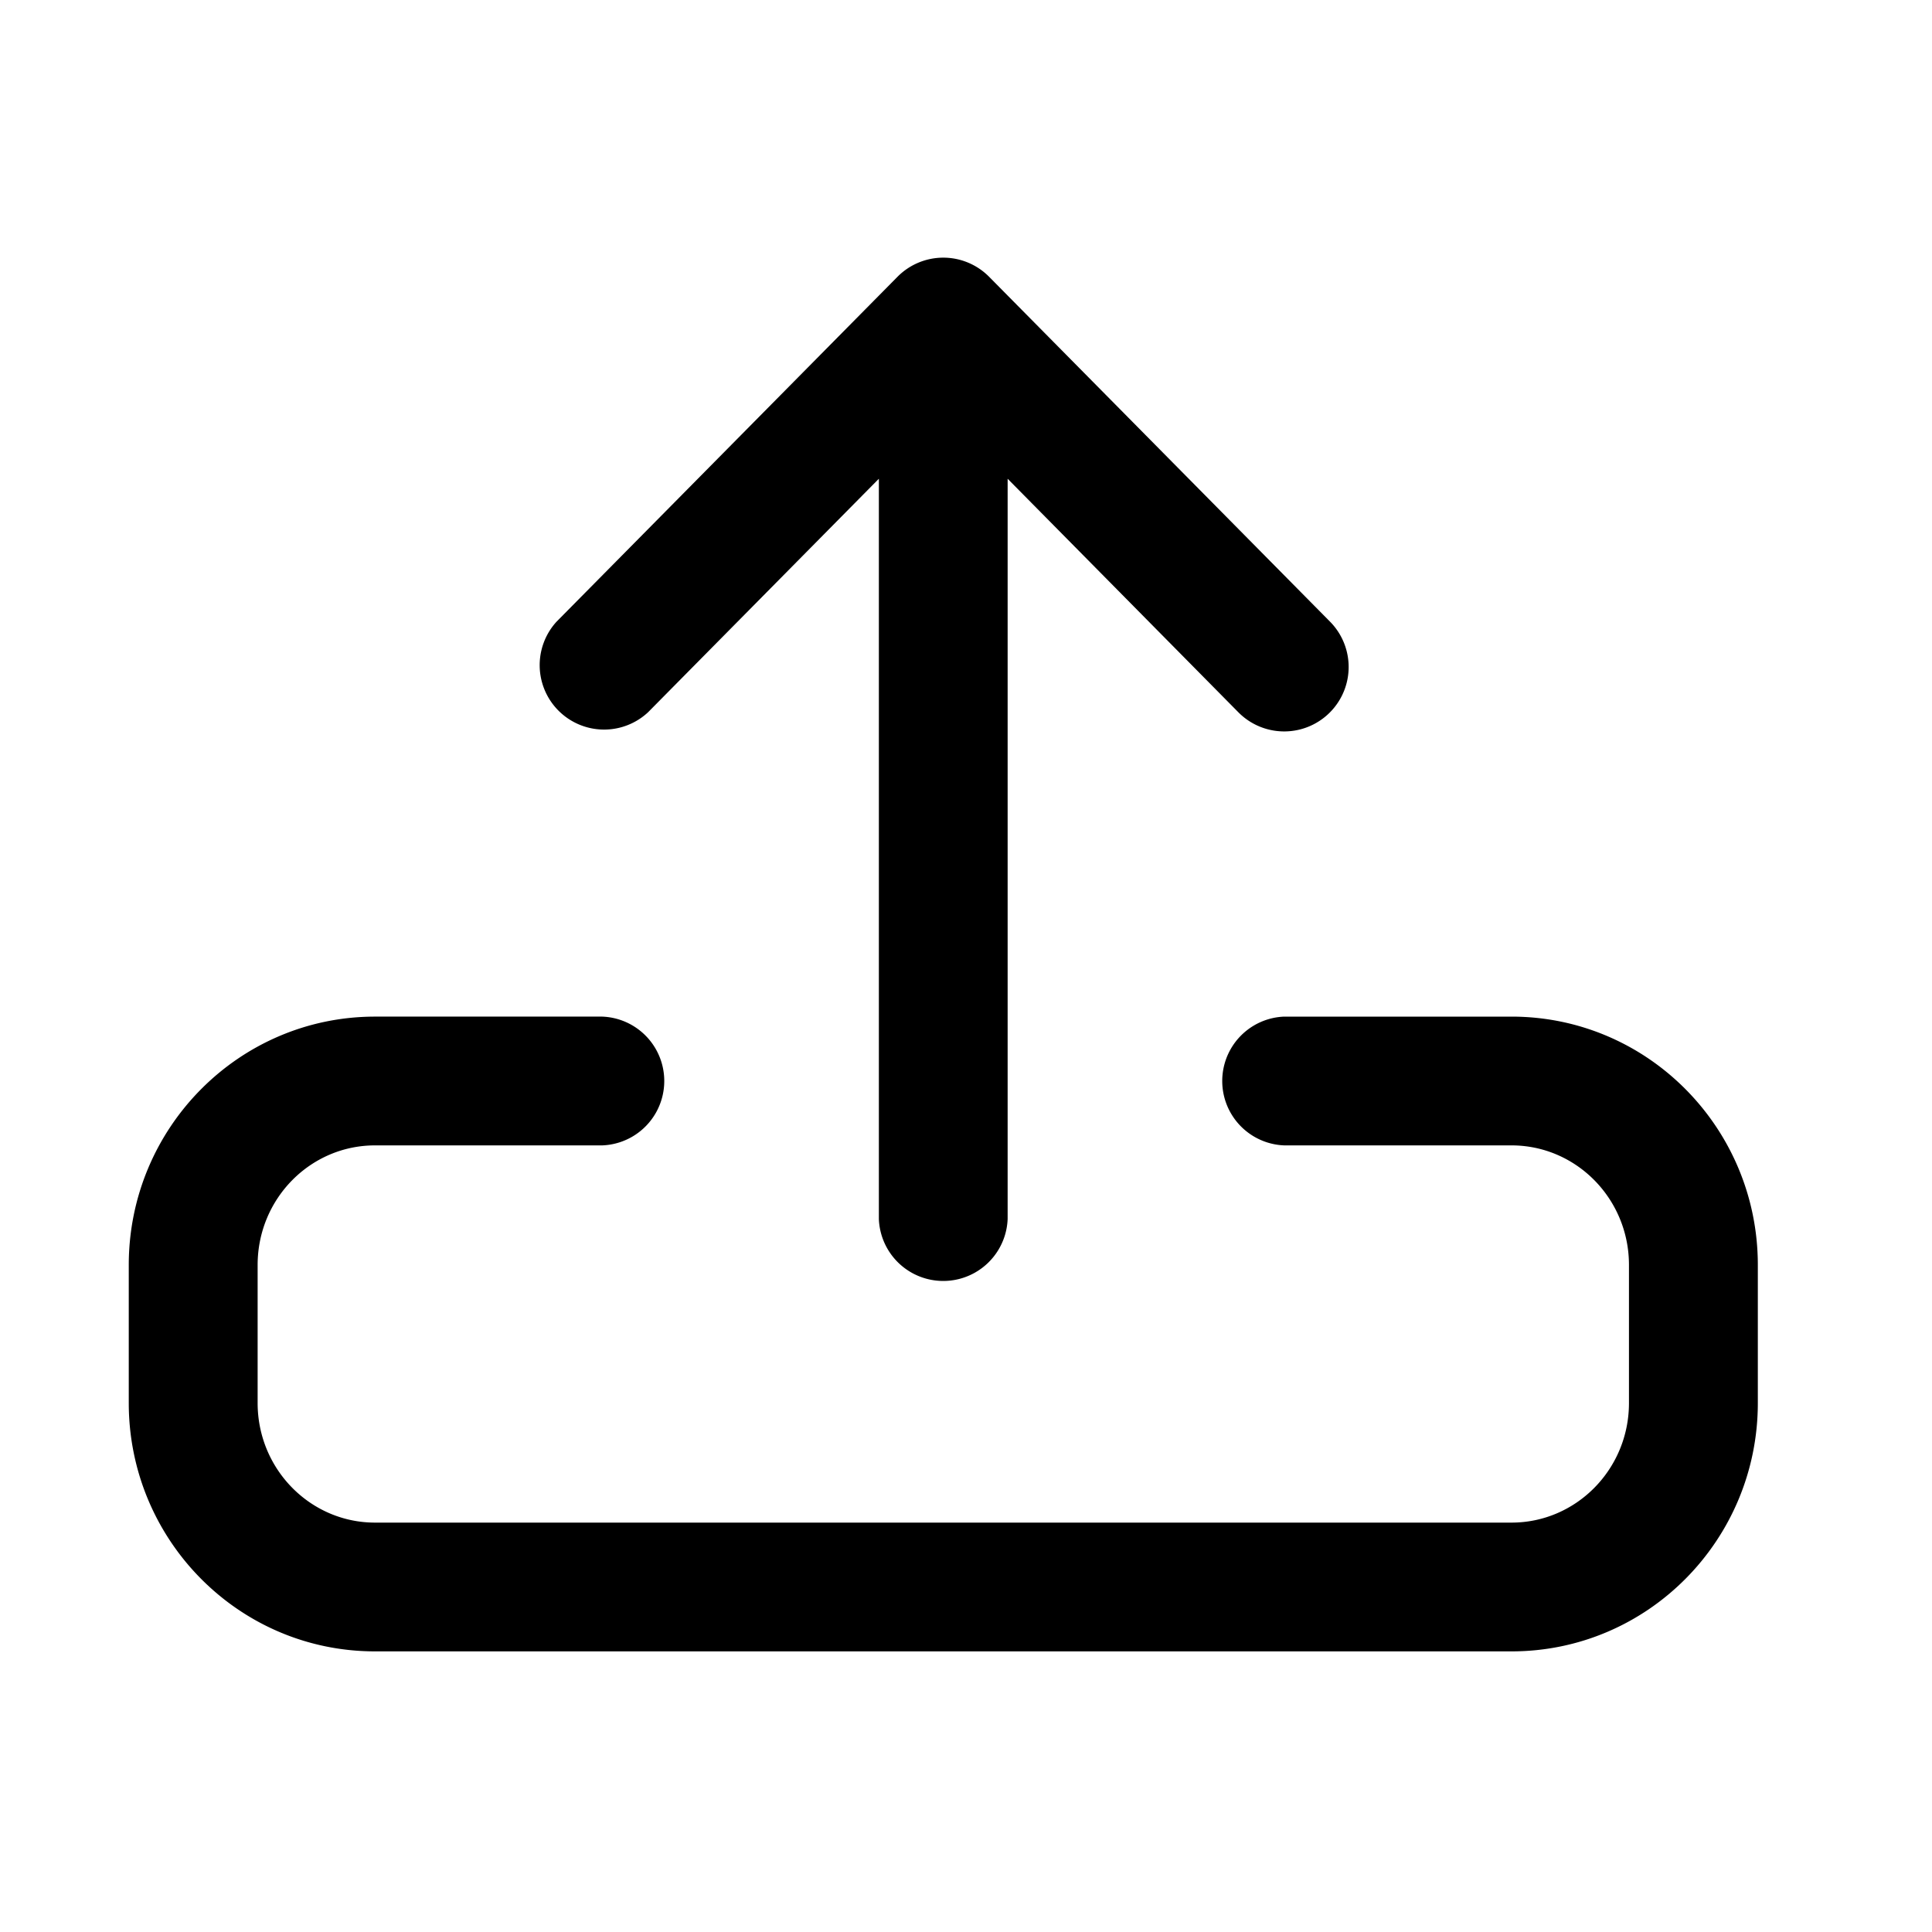 <svg xmlns="http://www.w3.org/2000/svg" xmlns:xlink="http://www.w3.org/1999/xlink" class="icon" viewBox="0 0 1024 1024" id="icon-upload_icon"><defs><style type="text/css"></style></defs><path d="M465.818 253.747L343.501 377.498a34.15 34.15 0 0 1-48.538-47.974l180.736-182.835a34.15 34.15 0 0 1 48.538 0l180.736 182.835a34.15 34.15 0 1 1-48.64 47.974l-122.266-123.75v392.346a34.15 34.15 0 0 1-68.25 0V253.747z m214.835 353.331a34.15 34.15 0 0 1 0-68.25h120.474c72.192 0 130.56 59.034 130.56 131.635v73.165c0 72.602-58.368 131.635-130.56 131.635H198.758c-72.192 0-130.509-59.034-130.509-131.635v-73.165c0-72.602 58.368-131.635 130.56-131.635h120.422a34.15 34.15 0 0 1 0 68.25H198.758c-34.304 0-62.208 28.314-62.208 63.386v73.165c0 35.072 27.955 63.386 62.208 63.386h602.368c34.304 0 62.259-28.314 62.259-63.386v-73.165c0-35.072-27.955-63.386-62.259-63.386h-120.474z" p-id="24735"></path></svg>